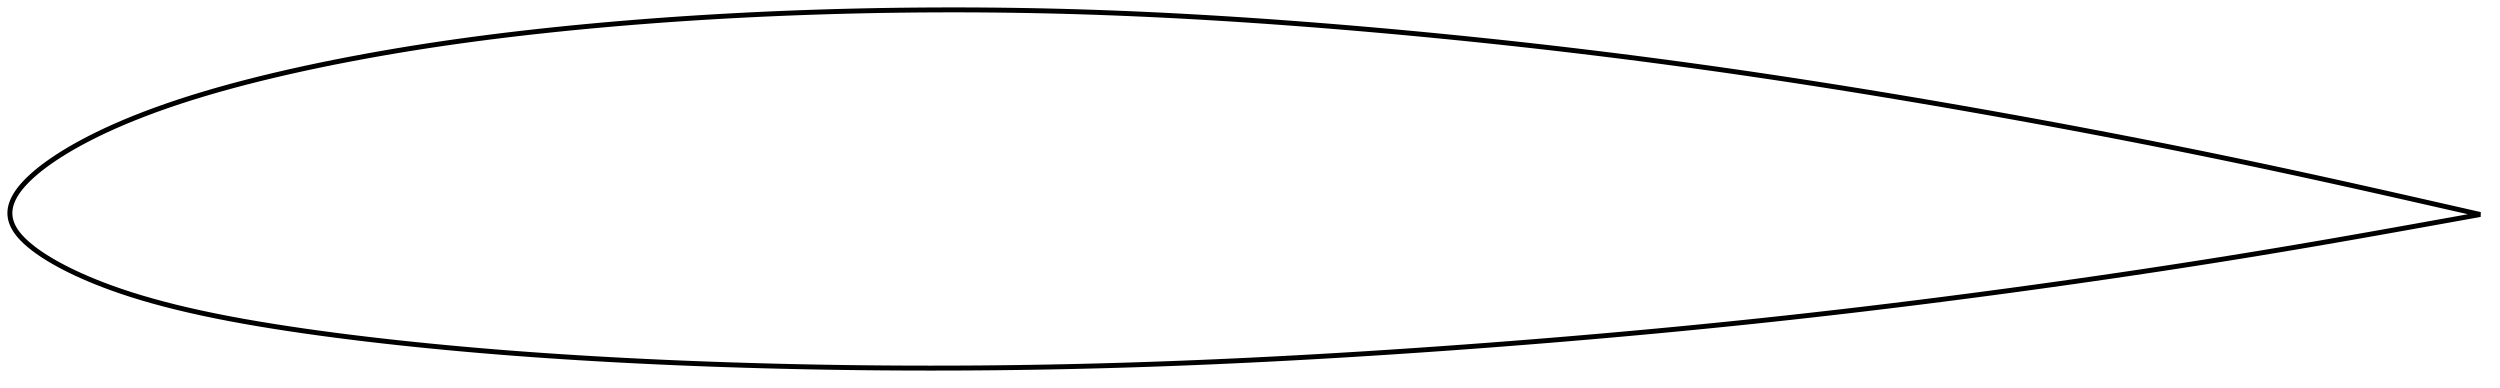 <?xml version="1.0" encoding="utf-8" ?>
<svg baseProfile="full" height="157.008" version="1.1" width="1011.997" xmlns="http://www.w3.org/2000/svg" xmlns:ev="http://www.w3.org/2001/xml-events" xmlns:xlink="http://www.w3.org/1999/xlink"><defs /><polygon fill="none" points="1003.997,86.827 1000.585,86.052 996.246,85.067 991.473,83.983 986.292,82.806 980.743,81.547 974.878,80.218 968.764,78.838 962.463,77.42 956.03,75.98 949.506,74.528 942.92,73.073 936.291,71.619 929.636,70.171 922.964,68.733 916.281,67.307 909.59,65.893 902.892,64.493 896.187,63.107 889.475,61.734 882.758,60.375 876.037,59.029 869.309,57.697 862.576,56.379 855.837,55.073 849.092,53.779 842.344,52.499 835.593,51.231 828.838,49.976 822.08,48.735 815.318,47.505 808.553,46.288 801.788,45.084 795.022,43.893 788.257,42.716 781.492,41.552 774.726,40.403 767.959,39.267 761.194,38.145 754.432,37.038 747.672,35.947 740.914,34.871 734.157,33.812 727.399,32.767 720.643,31.739 713.89,30.728 707.142,29.733 700.395,28.758 693.647,27.799 686.896,26.858 680.143,25.934 673.39,25.027 666.639,24.138 659.888,23.267 653.134,22.415 646.377,21.58 639.615,20.763 632.85,19.962 626.086,19.179 619.32,18.414 612.552,17.667 605.779,16.937 599.001,16.225 592.22,15.528 585.438,14.849 578.657,14.186 571.875,13.542 565.094,12.914 558.313,12.305 551.532,11.713 544.752,11.138 537.974,10.582 531.199,10.044 524.431,9.526 517.669,9.027 510.914,8.548 504.163,8.091 497.416,7.655 490.675,7.24 483.941,6.847 477.218,6.478 470.505,6.132 463.797,5.812 457.092,5.517 450.39,5.246 443.693,5.001 437.004,4.782 430.322,4.589 423.644,4.424 416.966,4.287 410.284,4.177 403.6,4.093 396.915,4.036 390.23,4.005 383.545,4.0 376.861,4.022 370.176,4.07 363.493,4.144 356.811,4.244 350.132,4.372 343.455,4.525 336.78,4.706 330.107,4.914 323.436,5.148 316.769,5.409 310.107,5.697 303.449,6.013 296.798,6.356 290.151,6.727 283.511,7.125 276.878,7.552 270.254,8.007 263.64,8.491 257.035,9.005 250.44,9.548 243.855,10.121 237.285,10.724 230.732,11.357 224.199,12.022 217.686,12.719 211.193,13.45 204.72,14.216 198.271,15.017 191.848,15.853 185.453,16.727 179.085,17.64 172.742,18.594 166.421,19.59 160.124,20.627 153.855,21.705 147.618,22.825 141.418,23.987 135.26,25.19 129.148,26.436 123.091,27.724 117.094,29.055 111.168,30.427 105.323,31.84 99.571,33.294 93.926,34.787 88.4,36.318 83.006,37.886 77.759,39.488 72.672,41.121 67.759,42.779 63.037,44.454 58.522,46.139 54.231,47.822 50.176,49.492 46.367,51.142 42.806,52.761 39.489,54.343 36.414,55.88 33.571,57.366 30.95,58.796 28.538,60.173 26.319,61.497 24.276,62.771 22.394,63.995 20.658,65.172 19.057,66.305 17.578,67.399 16.213,68.457 14.95,69.483 13.781,70.48 12.697,71.451 11.693,72.396 10.763,73.319 9.902,74.223 9.107,75.109 8.375,75.98 7.703,76.839 7.091,77.688 6.536,78.528 6.038,79.36 5.594,80.184 5.206,81 4.871,81.809 4.59,82.611 4.363,83.405 4.192,84.189 4.075,84.96 4.012,85.715 4.0,86.461 4.04,87.207 4.133,87.963 4.281,88.734 4.488,89.517 4.754,90.307 5.078,91.099 5.46,91.892 5.902,92.684 6.404,93.477 6.967,94.27 7.591,95.063 8.276,95.858 9.022,96.657 9.831,97.461 10.705,98.273 11.646,99.096 12.659,99.933 13.749,100.783 14.92,101.65 16.181,102.535 17.54,103.441 19.003,104.372 20.583,105.329 22.288,106.315 24.132,107.334 26.127,108.387 28.287,109.475 30.628,110.599 33.166,111.758 35.916,112.952 38.891,114.179 42.102,115.434 45.557,116.712 49.259,118.002 53.211,119.299 57.411,120.592 61.851,121.875 66.523,123.14 71.414,124.38 76.508,125.589 81.791,126.765 87.245,127.903 92.858,129.003 98.614,130.063 104.503,131.085 110.51,132.07 116.619,133.019 122.817,133.934 129.09,134.815 135.425,135.662 141.812,136.476 148.244,137.258 154.716,138.008 161.224,138.728 167.764,139.418 174.329,140.08 180.912,140.713 187.511,141.318 194.125,141.895 200.756,142.444 207.404,142.966 214.069,143.463 220.748,143.936 227.437,144.384 234.138,144.808 240.85,145.209 247.575,145.587 254.309,145.944 261.053,146.28 267.805,146.595 274.563,146.889 281.329,147.163 288.102,147.418 294.88,147.653 301.663,147.869 308.447,148.067 315.232,148.245 322.02,148.404 328.812,148.544 335.608,148.666 342.405,148.77 349.202,148.855 355.996,148.922 362.791,148.969 369.588,148.998 376.39,149.008 383.193,149.001 389.995,148.976 396.793,148.932 403.591,148.87 410.39,148.788 417.194,148.688 424.003,148.57 430.811,148.436 437.616,148.283 444.419,148.113 451.223,147.923 458.033,147.716 464.848,147.491 471.668,147.249 478.489,146.991 485.31,146.716 492.134,146.424 498.962,146.116 505.796,145.792 512.634,145.453 519.476,145.099 526.321,144.73 533.169,144.347 540.018,143.949 546.872,143.537 553.729,143.112 560.591,142.673 567.458,142.221 574.327,141.758 581.197,141.282 588.064,140.795 594.929,140.296 601.794,139.784 608.662,139.259 615.532,138.723 622.4,138.176 629.264,137.617 636.122,137.046 642.977,136.463 649.832,135.867 656.686,135.259 663.537,134.639 670.383,134.007 677.221,133.362 684.055,132.703 690.887,132.031 697.718,131.345 704.549,130.645 711.375,129.932 718.196,129.206 725.013,128.466 731.829,127.71 738.647,126.94 745.467,126.156 752.286,125.359 759.103,124.547 765.919,123.722 772.736,122.883 779.555,122.031 786.376,121.165 793.198,120.286 800.019,119.395 806.837,118.491 813.655,117.575 820.472,116.646 827.29,115.704 834.107,114.751 840.921,113.785 847.73,112.808 854.535,111.819 861.334,110.818 868.129,109.804 874.919,108.778 881.703,107.738 888.481,106.686 895.252,105.62 902.016,104.541 908.773,103.449 915.522,102.343 922.261,101.224 928.986,100.093 935.693,98.952 942.373,97.802 949.013,96.647 955.592,95.493 962.081,94.345 968.44,93.214 974.611,92.111 980.529,91.05 986.13,90.043 991.358,89.103 996.174,88.236 1000.553,87.447 1003.997,86.827" stroke="black" stroke-width="2.0" /></svg>